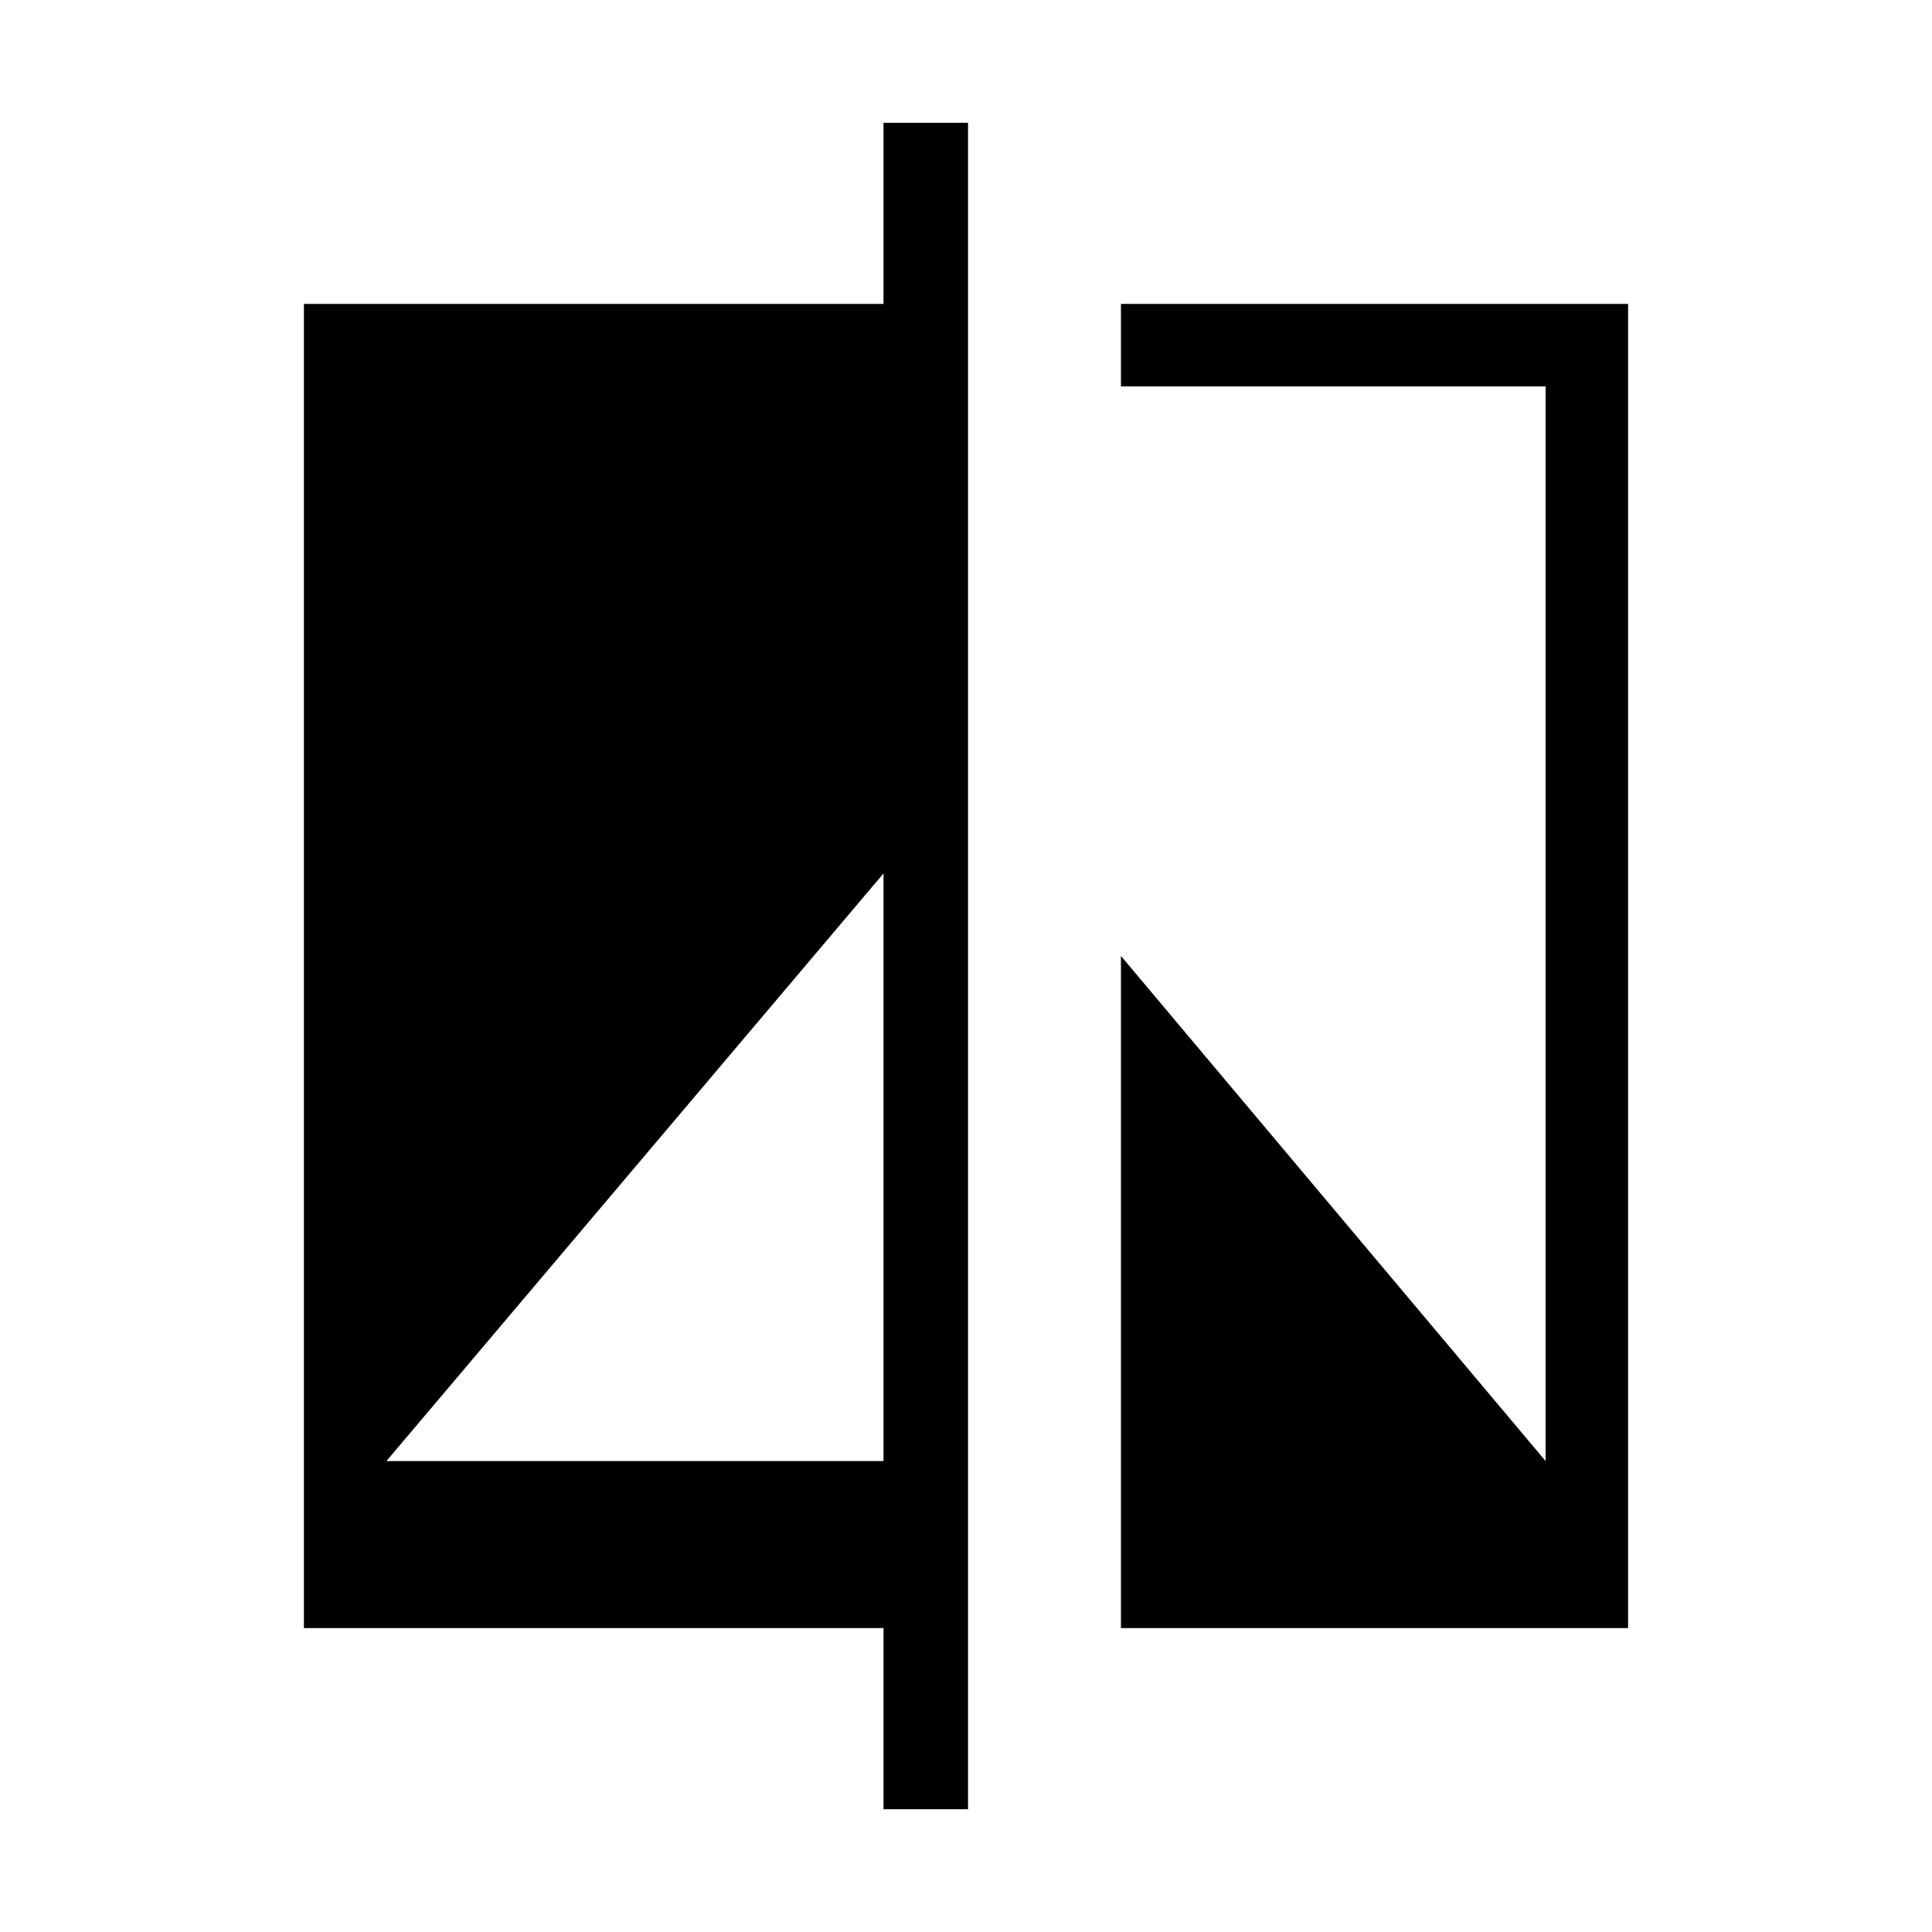 <svg xmlns="http://www.w3.org/2000/svg" height="40" width="40"><path d="M18.292 37.458v-3.75h-12V6.292h12v-3.75h1.75v34.916ZM8 30.25h10.292V18.083Zm15.208 3.458V19.792L32 30.25V8h-8.792V6.292h10.5v27.416Z"/></svg>